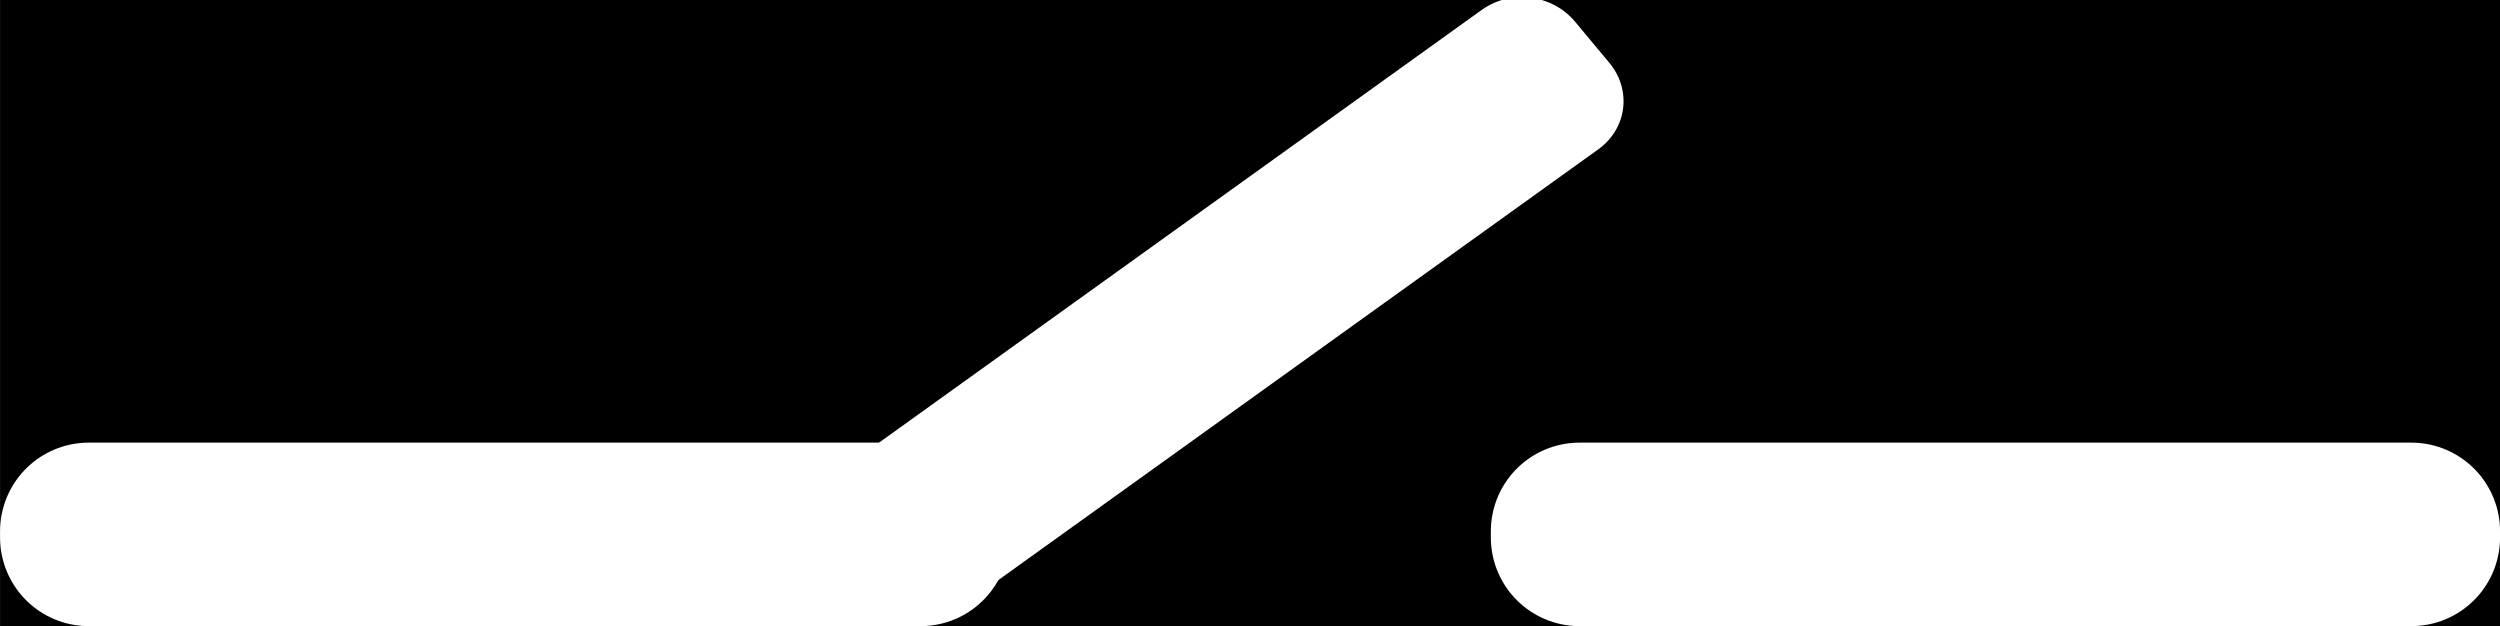 <?xml version="1.0" encoding="UTF-8" standalone="no"?>
<!-- Created with Inkscape (http://www.inkscape.org/) -->

<svg
   width="27.249mm"
   height="6.824mm"
   viewBox="0 0 27.249 6.824"
   version="1.1"
   id="svg5"
   xmlns="http://www.w3.org/2000/svg"
   xmlns:svg="http://www.w3.org/2000/svg">
  <rect x="0" y="0" width="27.249" height="6.824" fill="#808080" stroke="none"/>
  <defs
     id="defs2" />
  <g
     id="layer1"
     transform="translate(-11.428,-55.85)">
    <g
       id="g1732">
      <rect
         style="fill:#000000;fill-rule:evenodd;stroke:#000000;stroke-width:2.034;stroke-linecap:square;stroke-linejoin:miter;stroke-dasharray:none;paint-order:normal"
         id="rect960"
         width="25.215"
         height="4.79"
         x="12.446"
         y="56.867" />
      <rect
         style="mix-blend-mode:normal;fill:#000000;fill-rule:evenodd;stroke:#ffffff;stroke-width:1.933;stroke-linecap:round;stroke-linejoin:round;stroke-dasharray:none;stroke-opacity:1"
         id="rect234"
         width="9.067"
         height="0.067"
         x="12.395"
         y="61.641" />
      <rect
         style="mix-blend-mode:normal;fill:#000000;fill-rule:evenodd;stroke:#ffffff;stroke-width:1.933;stroke-linecap:round;stroke-linejoin:round;stroke-dasharray:none;stroke-opacity:1"
         id="rect234-6"
         width="9.067"
         height="0.067"
         x="28.644"
         y="61.641" />
      <rect
         style="fill:#000000;fill-rule:evenodd;stroke:#ffffff;stroke-width:1.395;stroke-linecap:round;stroke-linejoin:round;stroke-dasharray:none;stroke-opacity:1;paint-order:normal"
         id="rect904"
         width="8.563"
         height="0.586"
         x="-23.24"
         y="62.415"
         transform="matrix(0.812,-0.583,0.64,0.768,0,0)" />
    </g>
  </g>
</svg>
